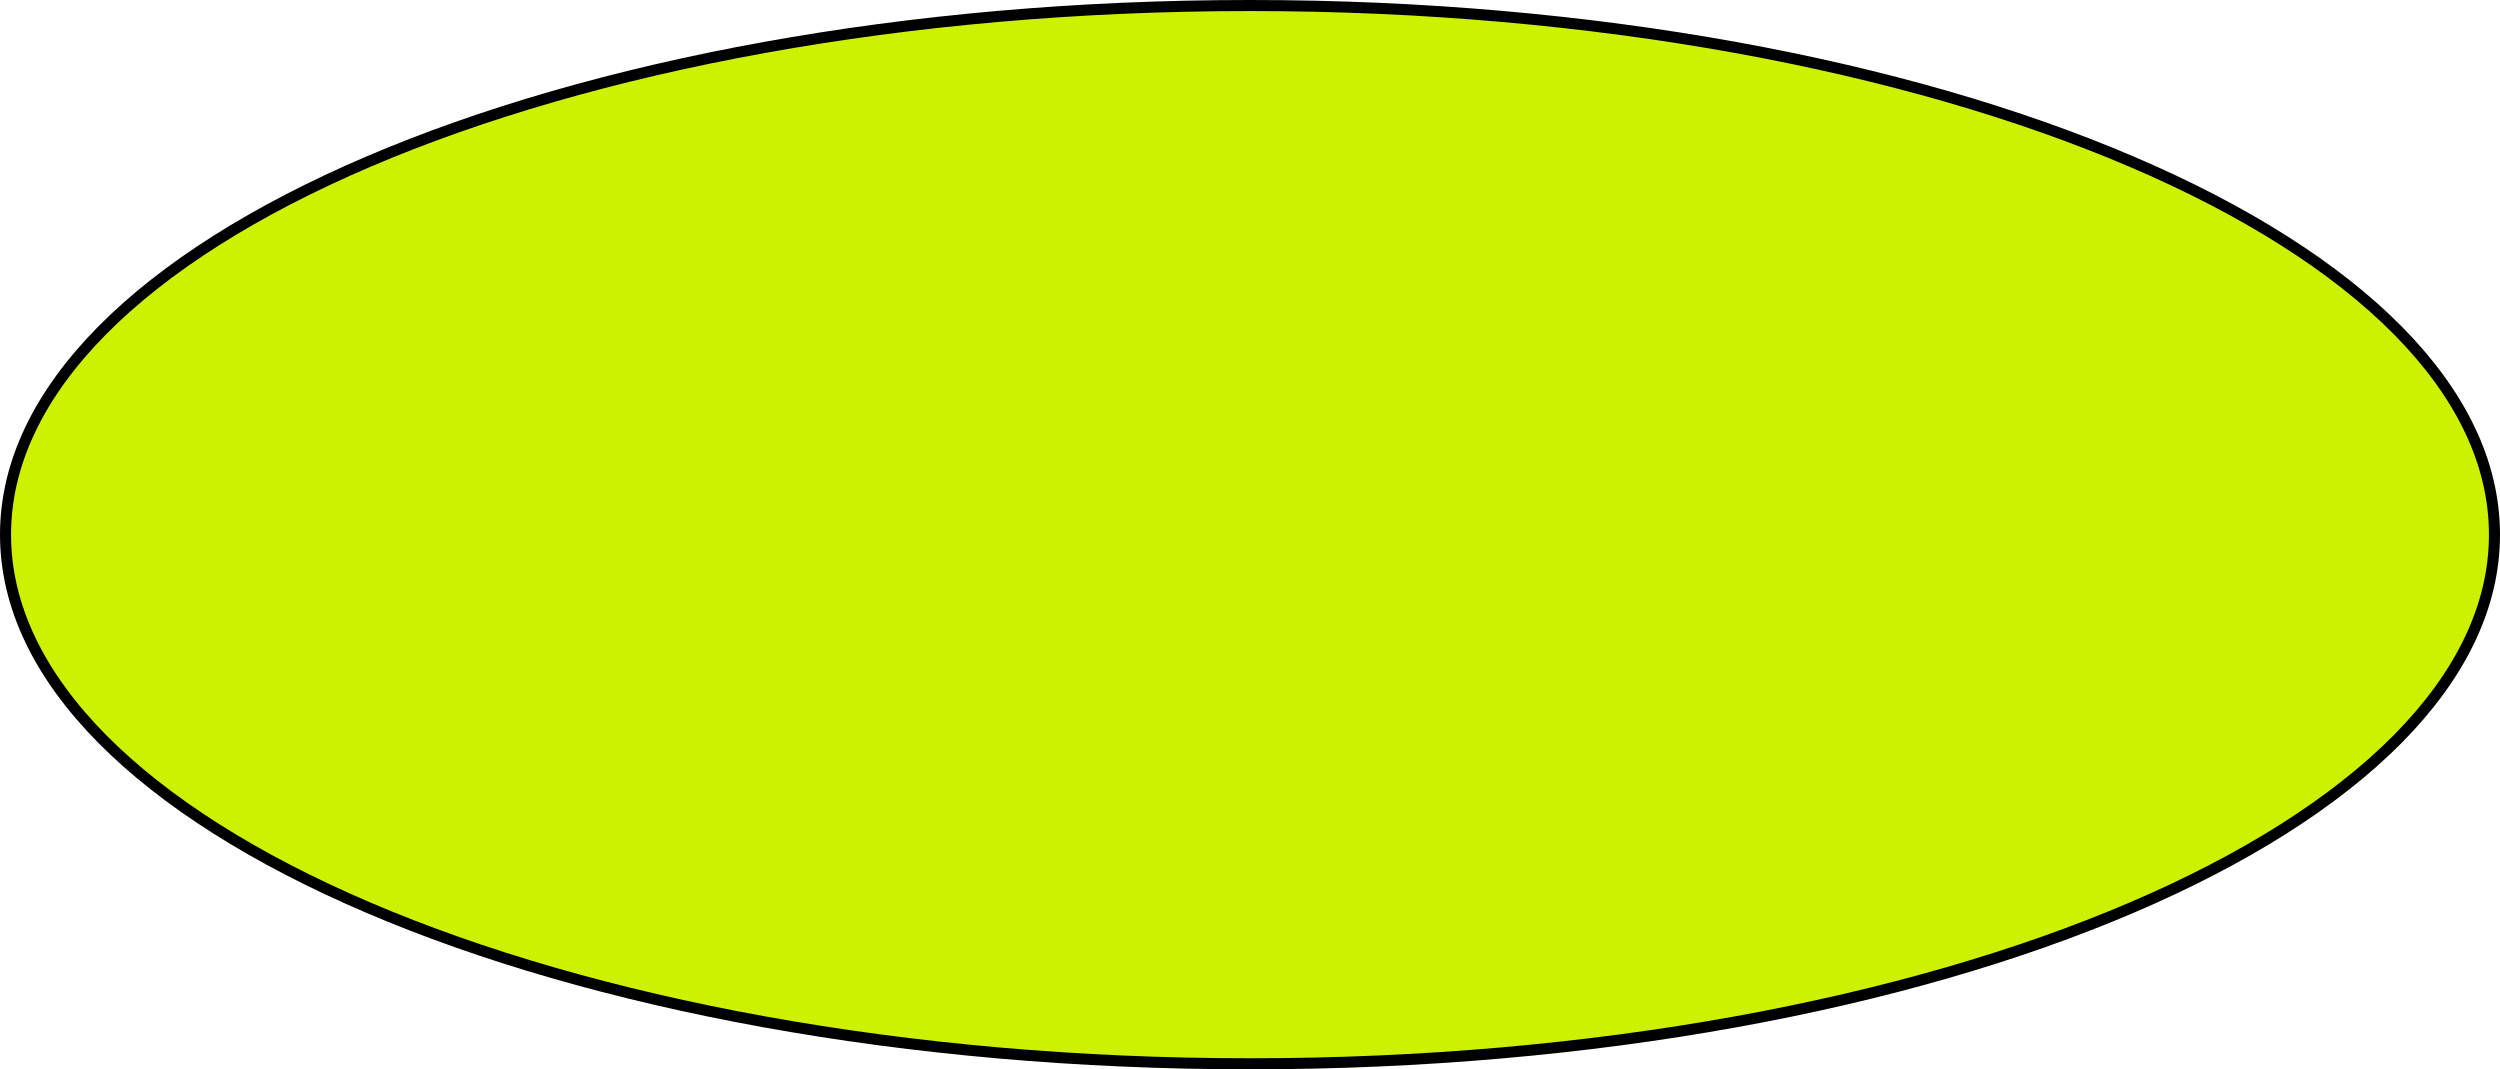 <svg width="678" height="290" viewBox="0 0 678 290" fill="none" xmlns="http://www.w3.org/2000/svg">
<path d="M339 1.5C432.459 1.5 517 17.706 578.119 43.849C608.682 56.921 633.319 72.449 650.293 89.614C667.261 106.774 676.5 125.488 676.5 145C676.5 164.512 667.261 183.226 650.293 200.386C633.319 217.551 608.682 233.079 578.119 246.151C517 272.294 432.459 288.5 339 288.5C245.541 288.5 161 272.294 99.881 246.151C69.318 233.079 44.681 217.551 27.707 200.386C10.739 183.226 1.5 164.512 1.5 145C1.5 125.488 10.739 106.774 27.707 89.614C44.681 72.449 69.318 56.921 99.881 43.849C161 17.706 245.541 1.5 339 1.5Z" fill="#CEF101" stroke="black" stroke-width="3"/>
</svg>
